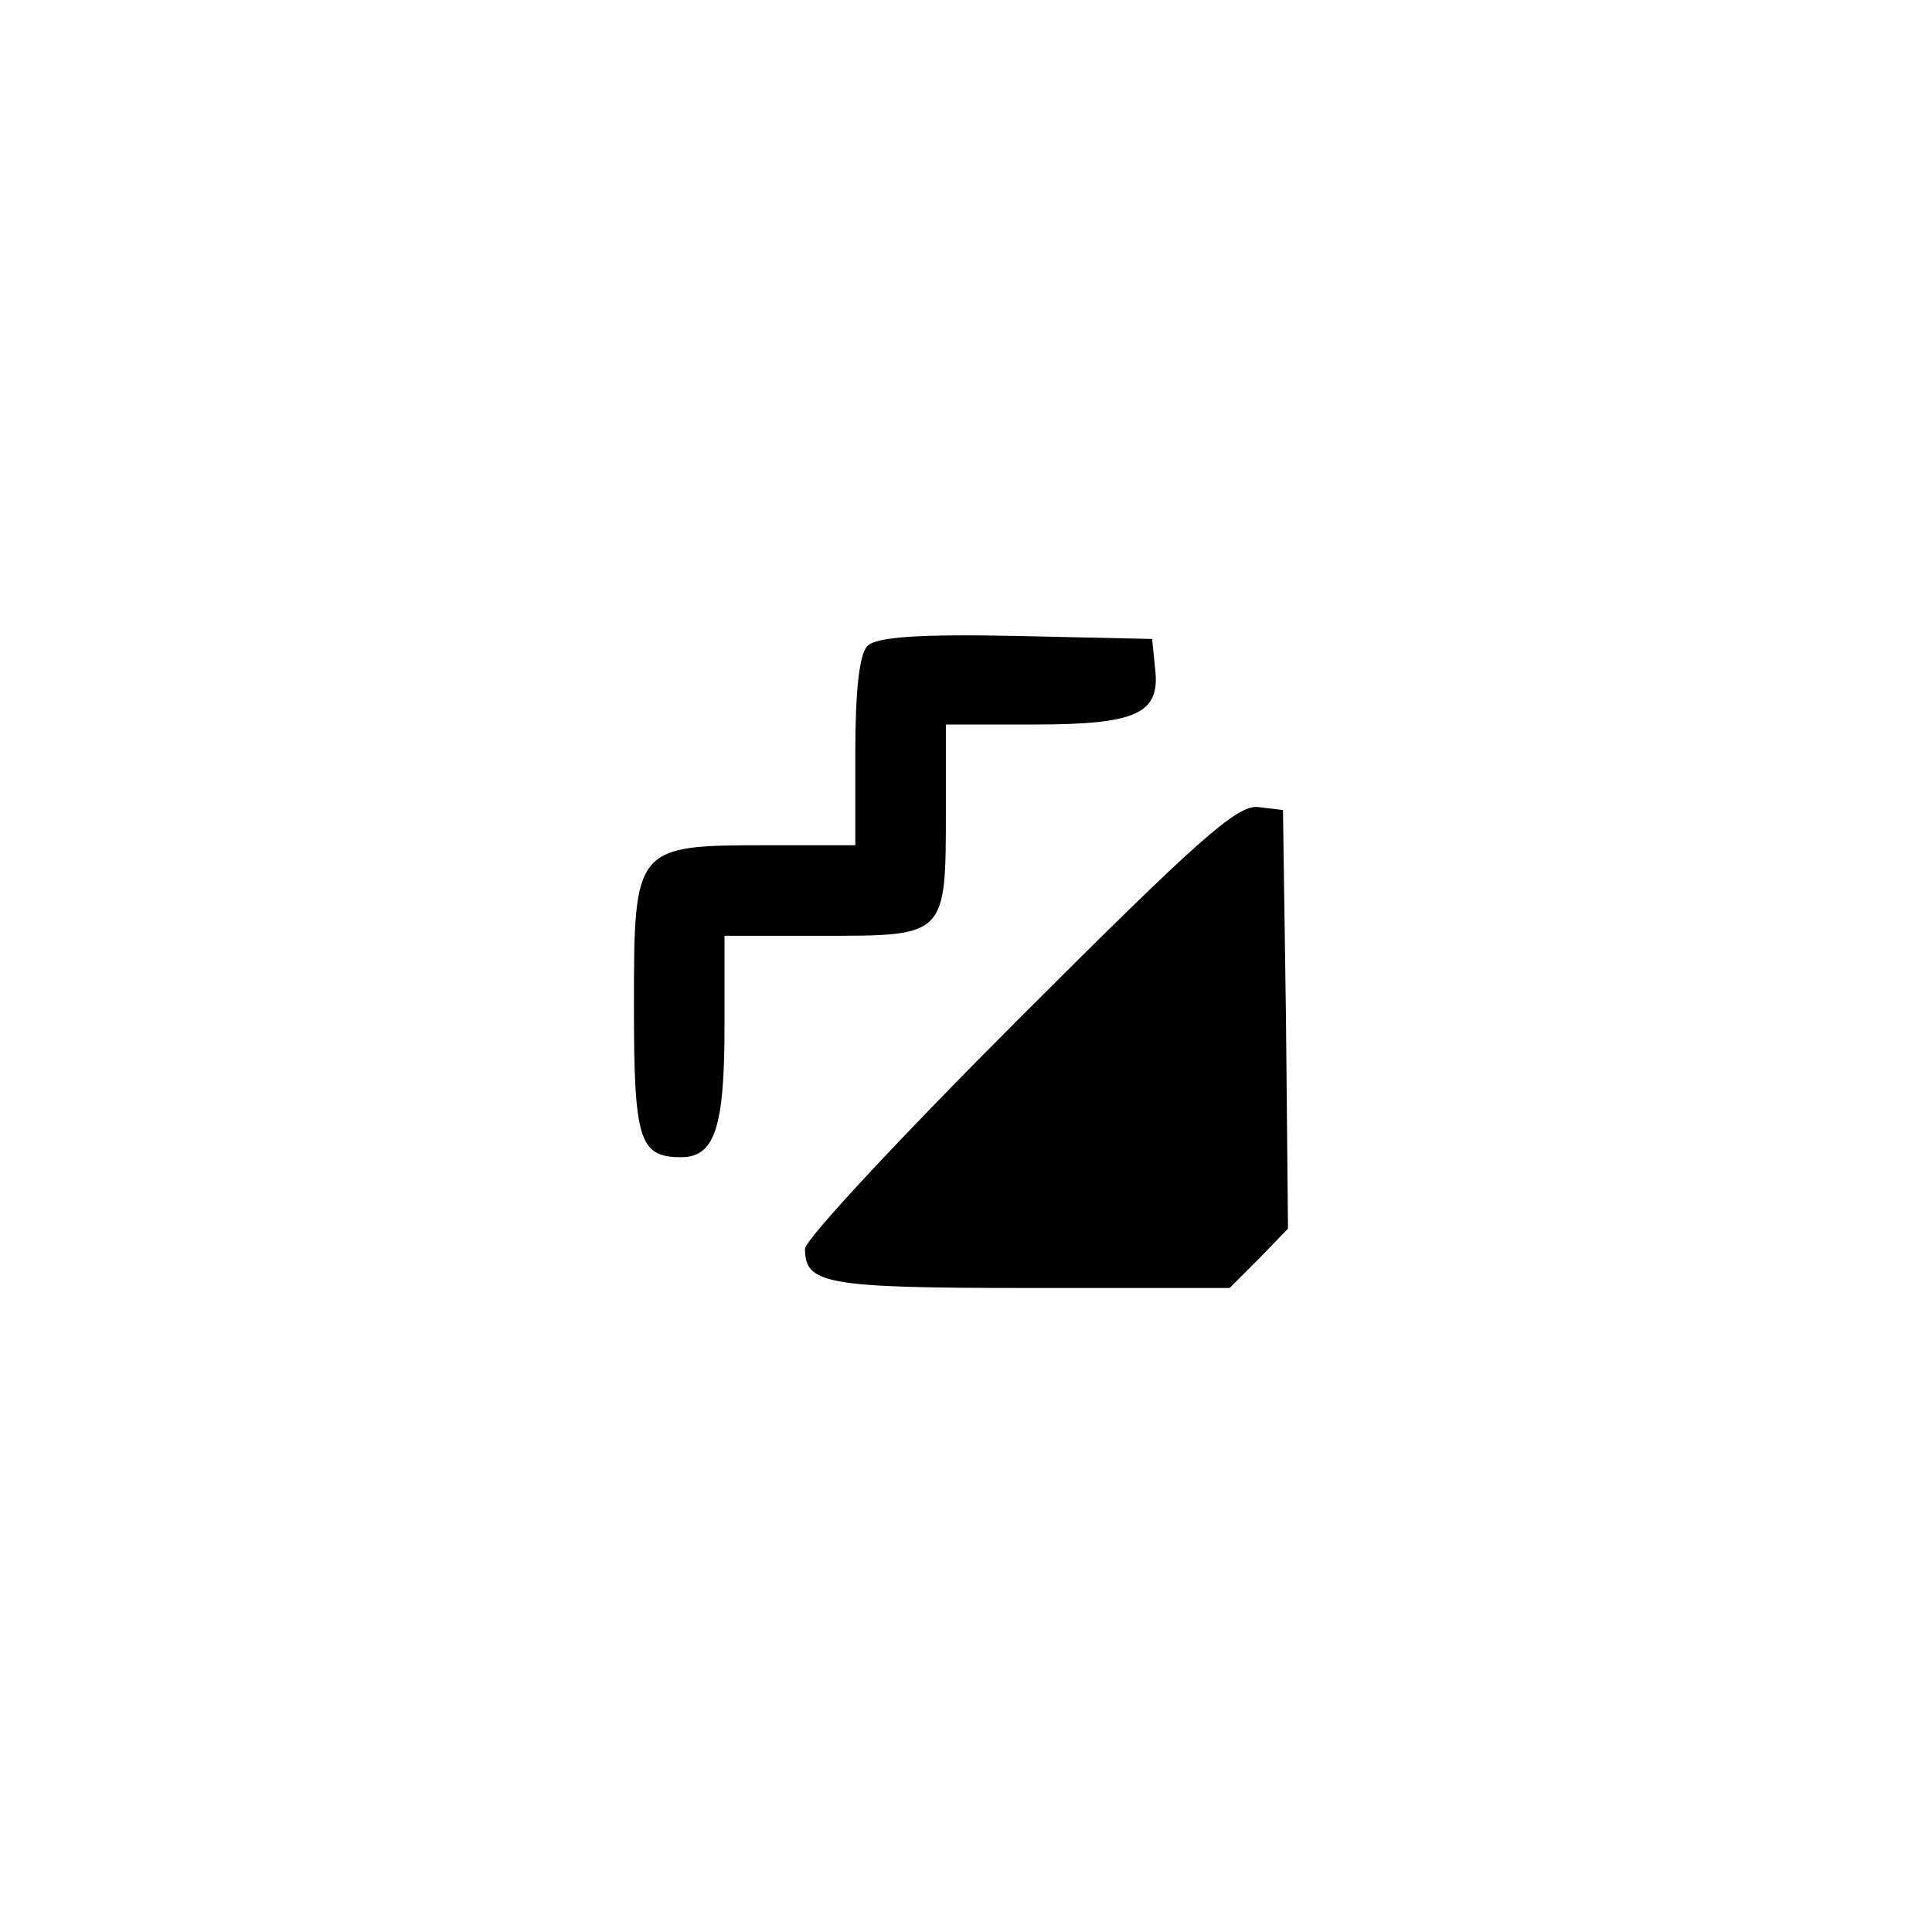 <?xml version="1.0" standalone="no"?>
<!DOCTYPE svg PUBLIC "-//W3C//DTD SVG 20010904//EN"
 "http://www.w3.org/TR/2001/REC-SVG-20010904/DTD/svg10.dtd">
<svg version="1.0" xmlns="http://www.w3.org/2000/svg"
 width="192pt" height="192pt" viewBox="0 0 192 192"
 preserveAspectRatio="xMidYMid meet">
<g transform="translate(0,192) scale(0.1,-0.1)"
fill="#000000" stroke="none">
811 c445 -92 729 -532 635 -987 -62 -301 -295 -546 -601 -630 -91 -26 -329
-26 -420 0 -291 80 -516 305 -596 596 -26 91 -26 329 0 420 120 433 542 692
982 601z"/>
<path d="M862 1278 c-8 -8 -12 -45 -12 -105 l0 -93 -88 0 c-131 0 -132 -1
-132 -159 0 -134 5 -151 47 -151 33 0 43 29 43 129 l0 91 100 0 c120 0 120 0
120 124 l0 86 88 0 c102 0 125 11 120 55 l-3 30 -135 3 c-97 2 -139 -1 -148
-10z"/>
<path d="M1013 908 c-117 -117 -213 -220 -213 -229 0 -35 20 -39 223 -39 l199
0 29 29 29 30 -2 208 -3 208 -25 3 c-21 2 -61 -34 -237 -210z"/>
</g>
</svg>
